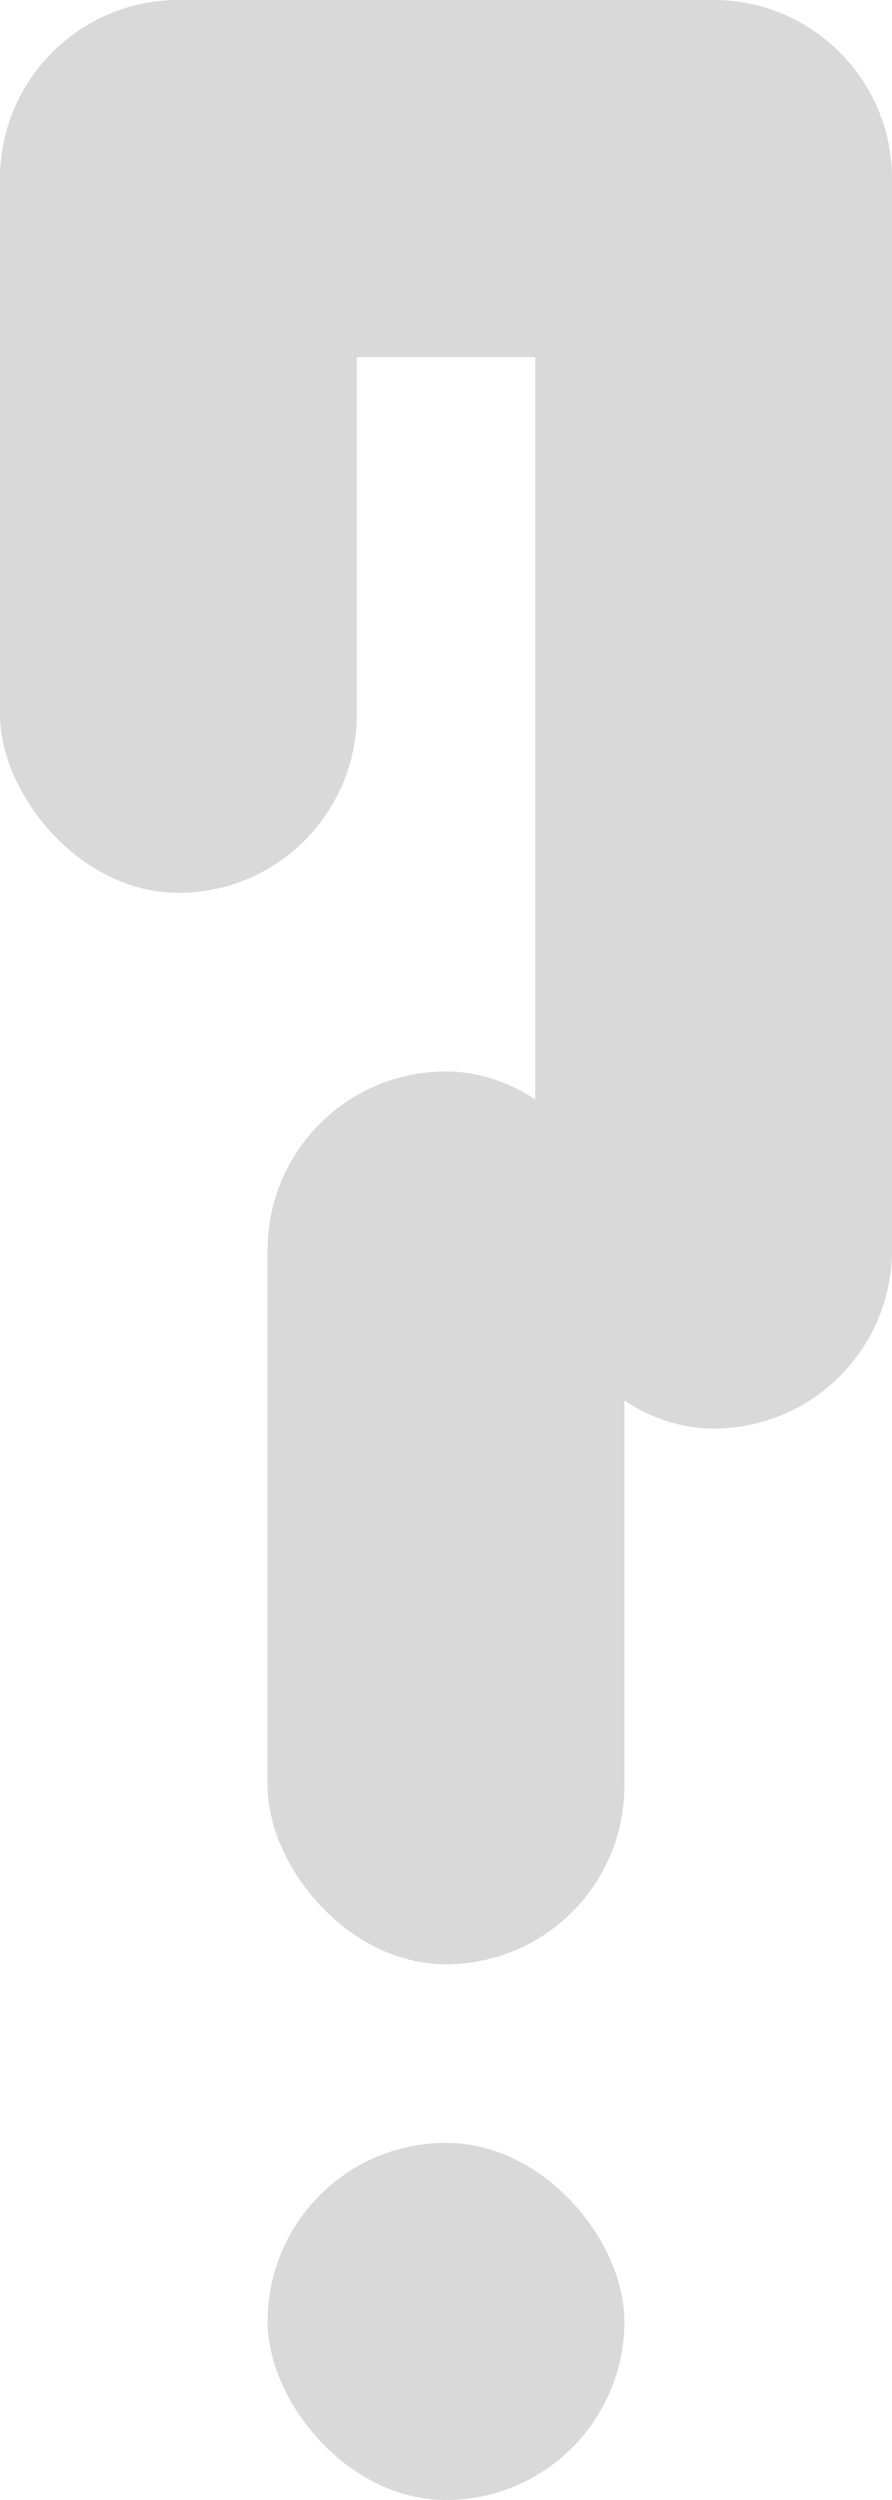 <svg width="10" height="28" viewBox="0 0 10 28" fill="none" xmlns="http://www.w3.org/2000/svg">
<rect width="4" height="10" rx="2" fill="#D9D9D9"/>
<rect x="3" y="24" width="4" height="4" rx="2" fill="#D9D9D9"/>
<rect y="4" width="4" height="10" rx="2" transform="rotate(-90 0 4)" fill="#D9D9D9"/>
<rect x="6" width="4" height="16" rx="2" fill="#D9D9D9"/>
<rect x="3" y="12" width="4" height="10" rx="2" fill="#D9D9D9"/>
</svg>
